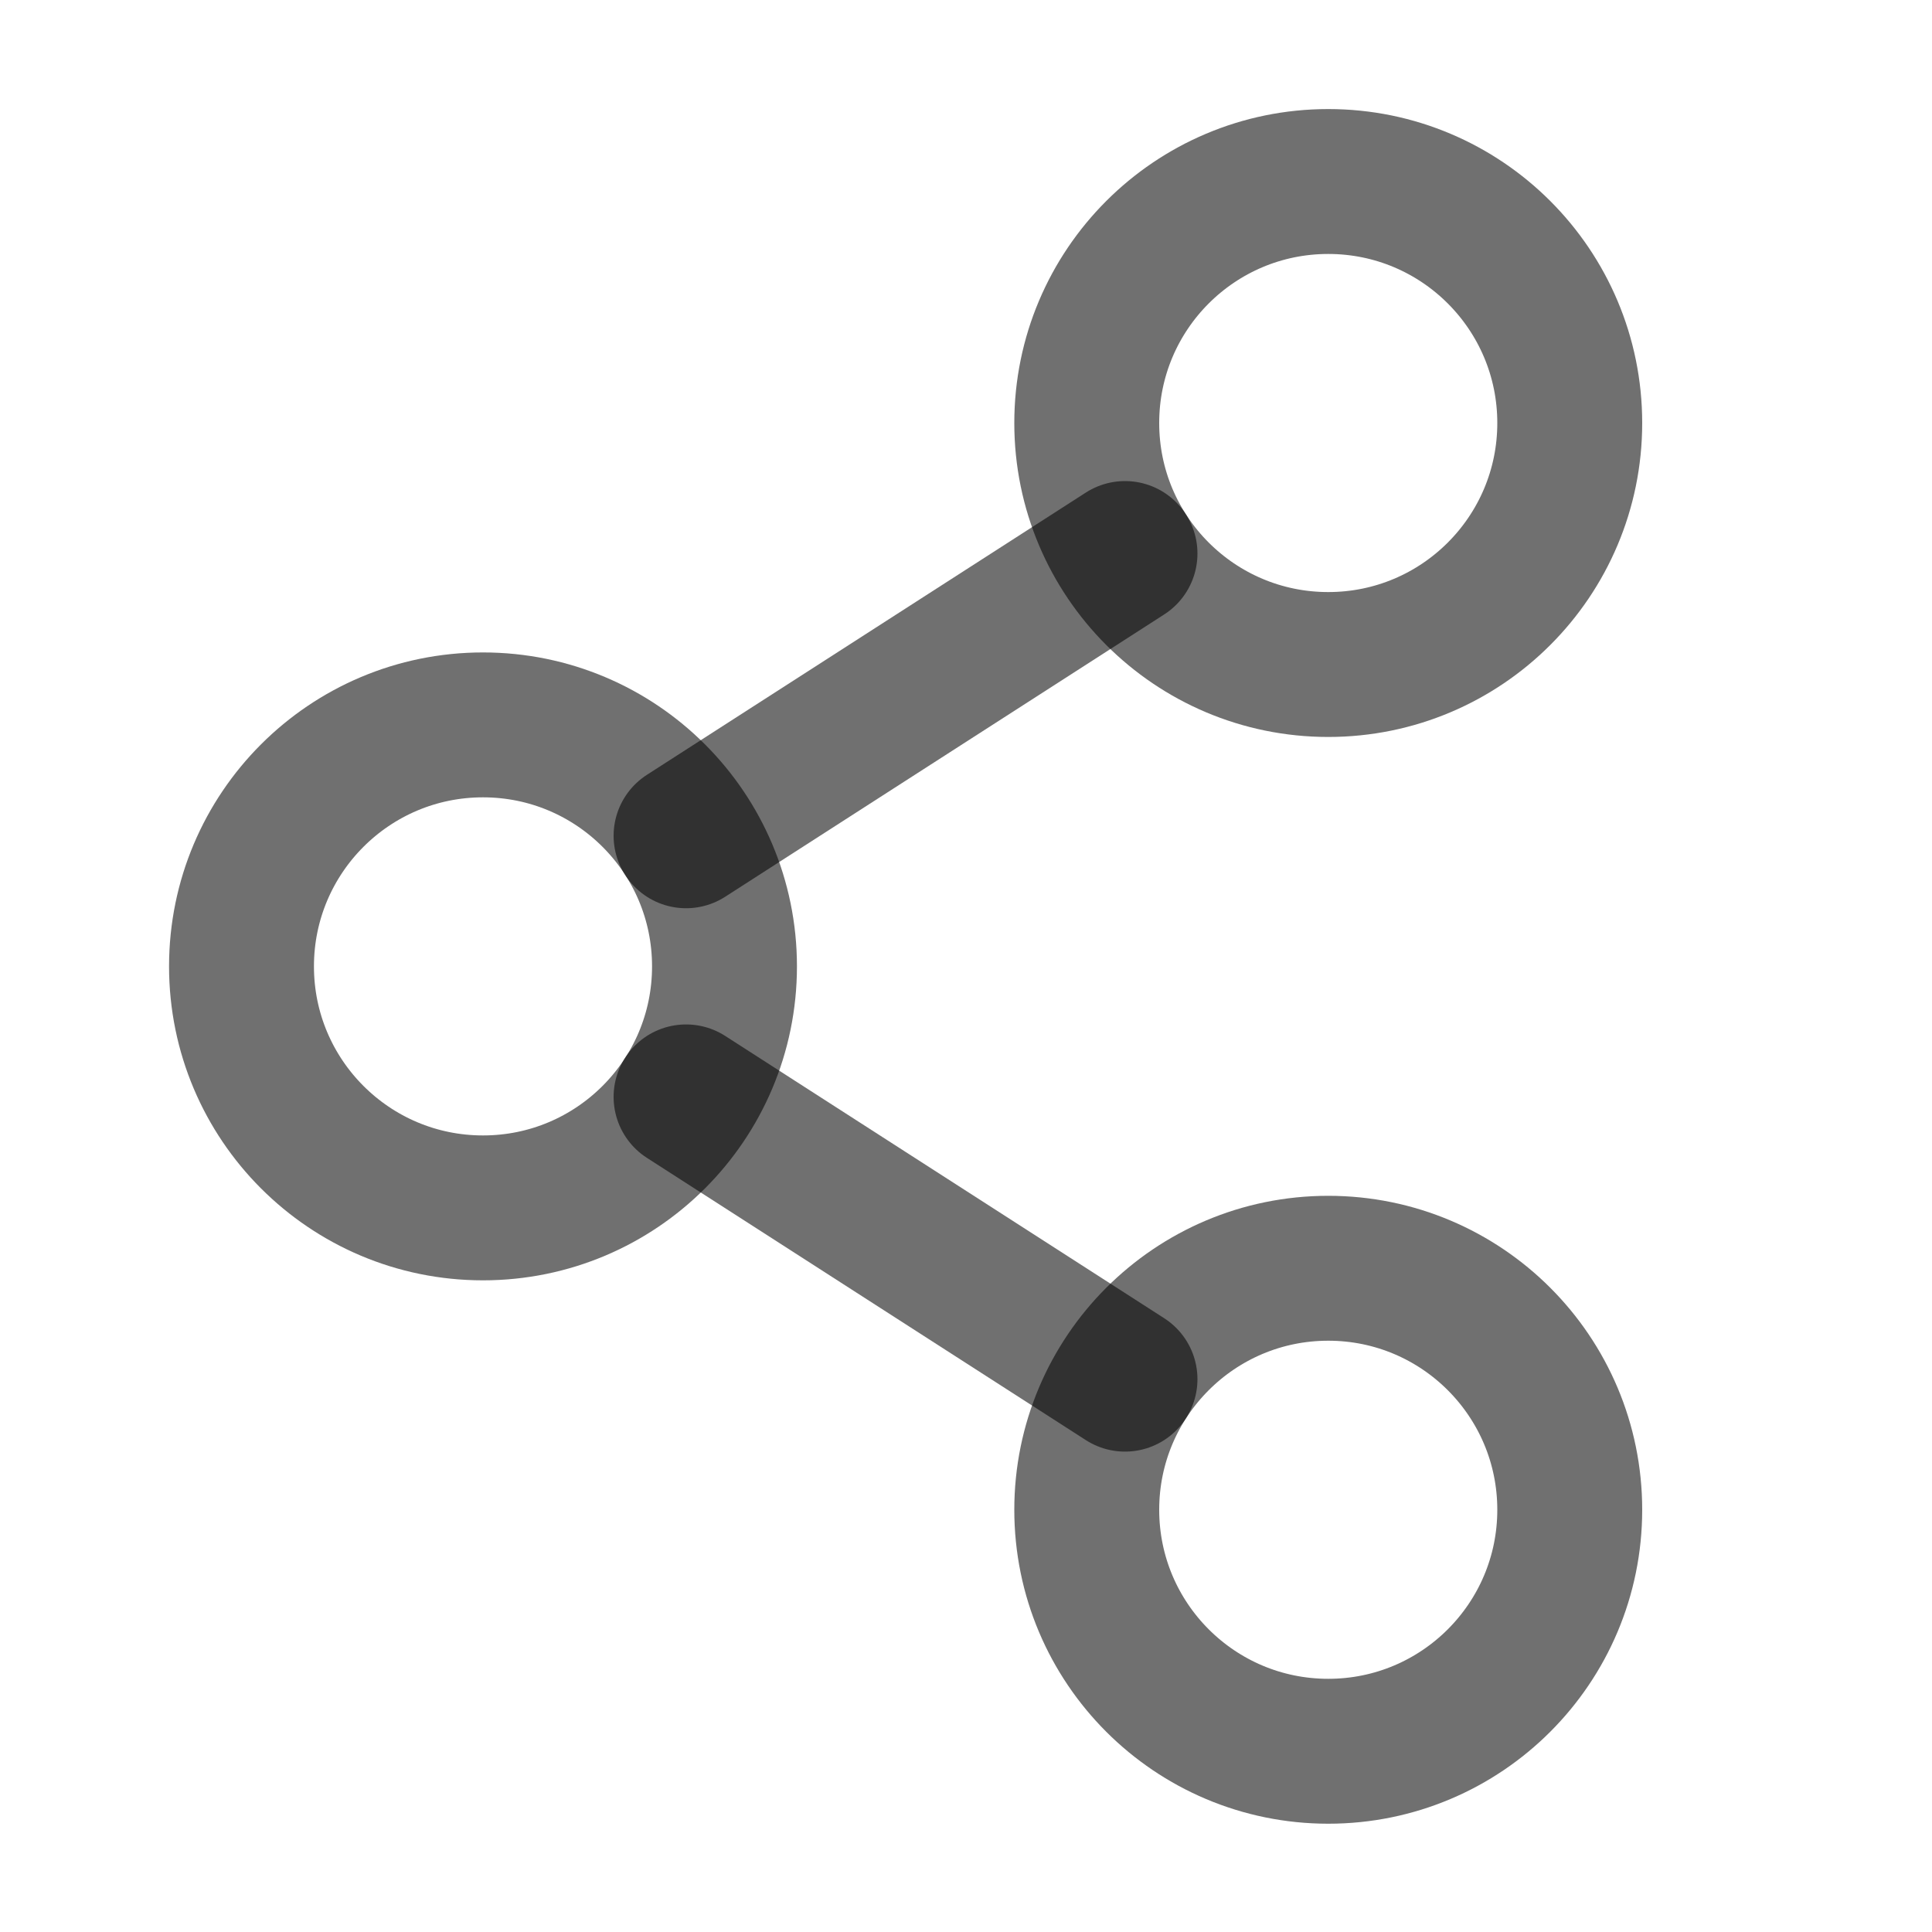 <svg width="20" height="20" viewBox="0 0 20 20" fill="none" xmlns="http://www.w3.org/2000/svg">
<path d="M5 12.504C6.381 12.504 7.5 11.385 7.5 10.004C7.5 8.623 6.381 7.504 5 7.504C3.619 7.504 2.5 8.623 2.5 10.004C2.5 11.385 3.619 12.504 5 12.504Z" stroke="black" stroke-opacity="0.56" stroke-width="1.5" stroke-linecap="round" stroke-linejoin="round"/>
<path d="M13.75 18.129C15.131 18.129 16.25 17.01 16.25 15.629C16.25 14.248 15.131 13.129 13.75 13.129C12.369 13.129 11.25 14.248 11.25 15.629C11.25 17.01 12.369 18.129 13.75 18.129Z" stroke="black" stroke-opacity="0.56" stroke-width="1.5" stroke-linecap="round" stroke-linejoin="round"/>
<path d="M13.75 6.879C15.131 6.879 16.25 5.76 16.25 4.379C16.25 2.998 15.131 1.879 13.75 1.879C12.369 1.879 11.25 2.998 11.25 4.379C11.25 5.76 12.369 6.879 13.75 6.879Z" stroke="black" stroke-opacity="0.56" stroke-width="1.5" stroke-linecap="round" stroke-linejoin="round"/>
<path d="M11.646 5.73L7.102 8.652" stroke="black" stroke-opacity="0.56" stroke-width="1.5" stroke-linecap="round" stroke-linejoin="round"/>
<path d="M7.102 11.355L11.646 14.277" stroke="black" stroke-opacity="0.56" stroke-width="1.5" stroke-linecap="round" stroke-linejoin="round"/>
</svg>
